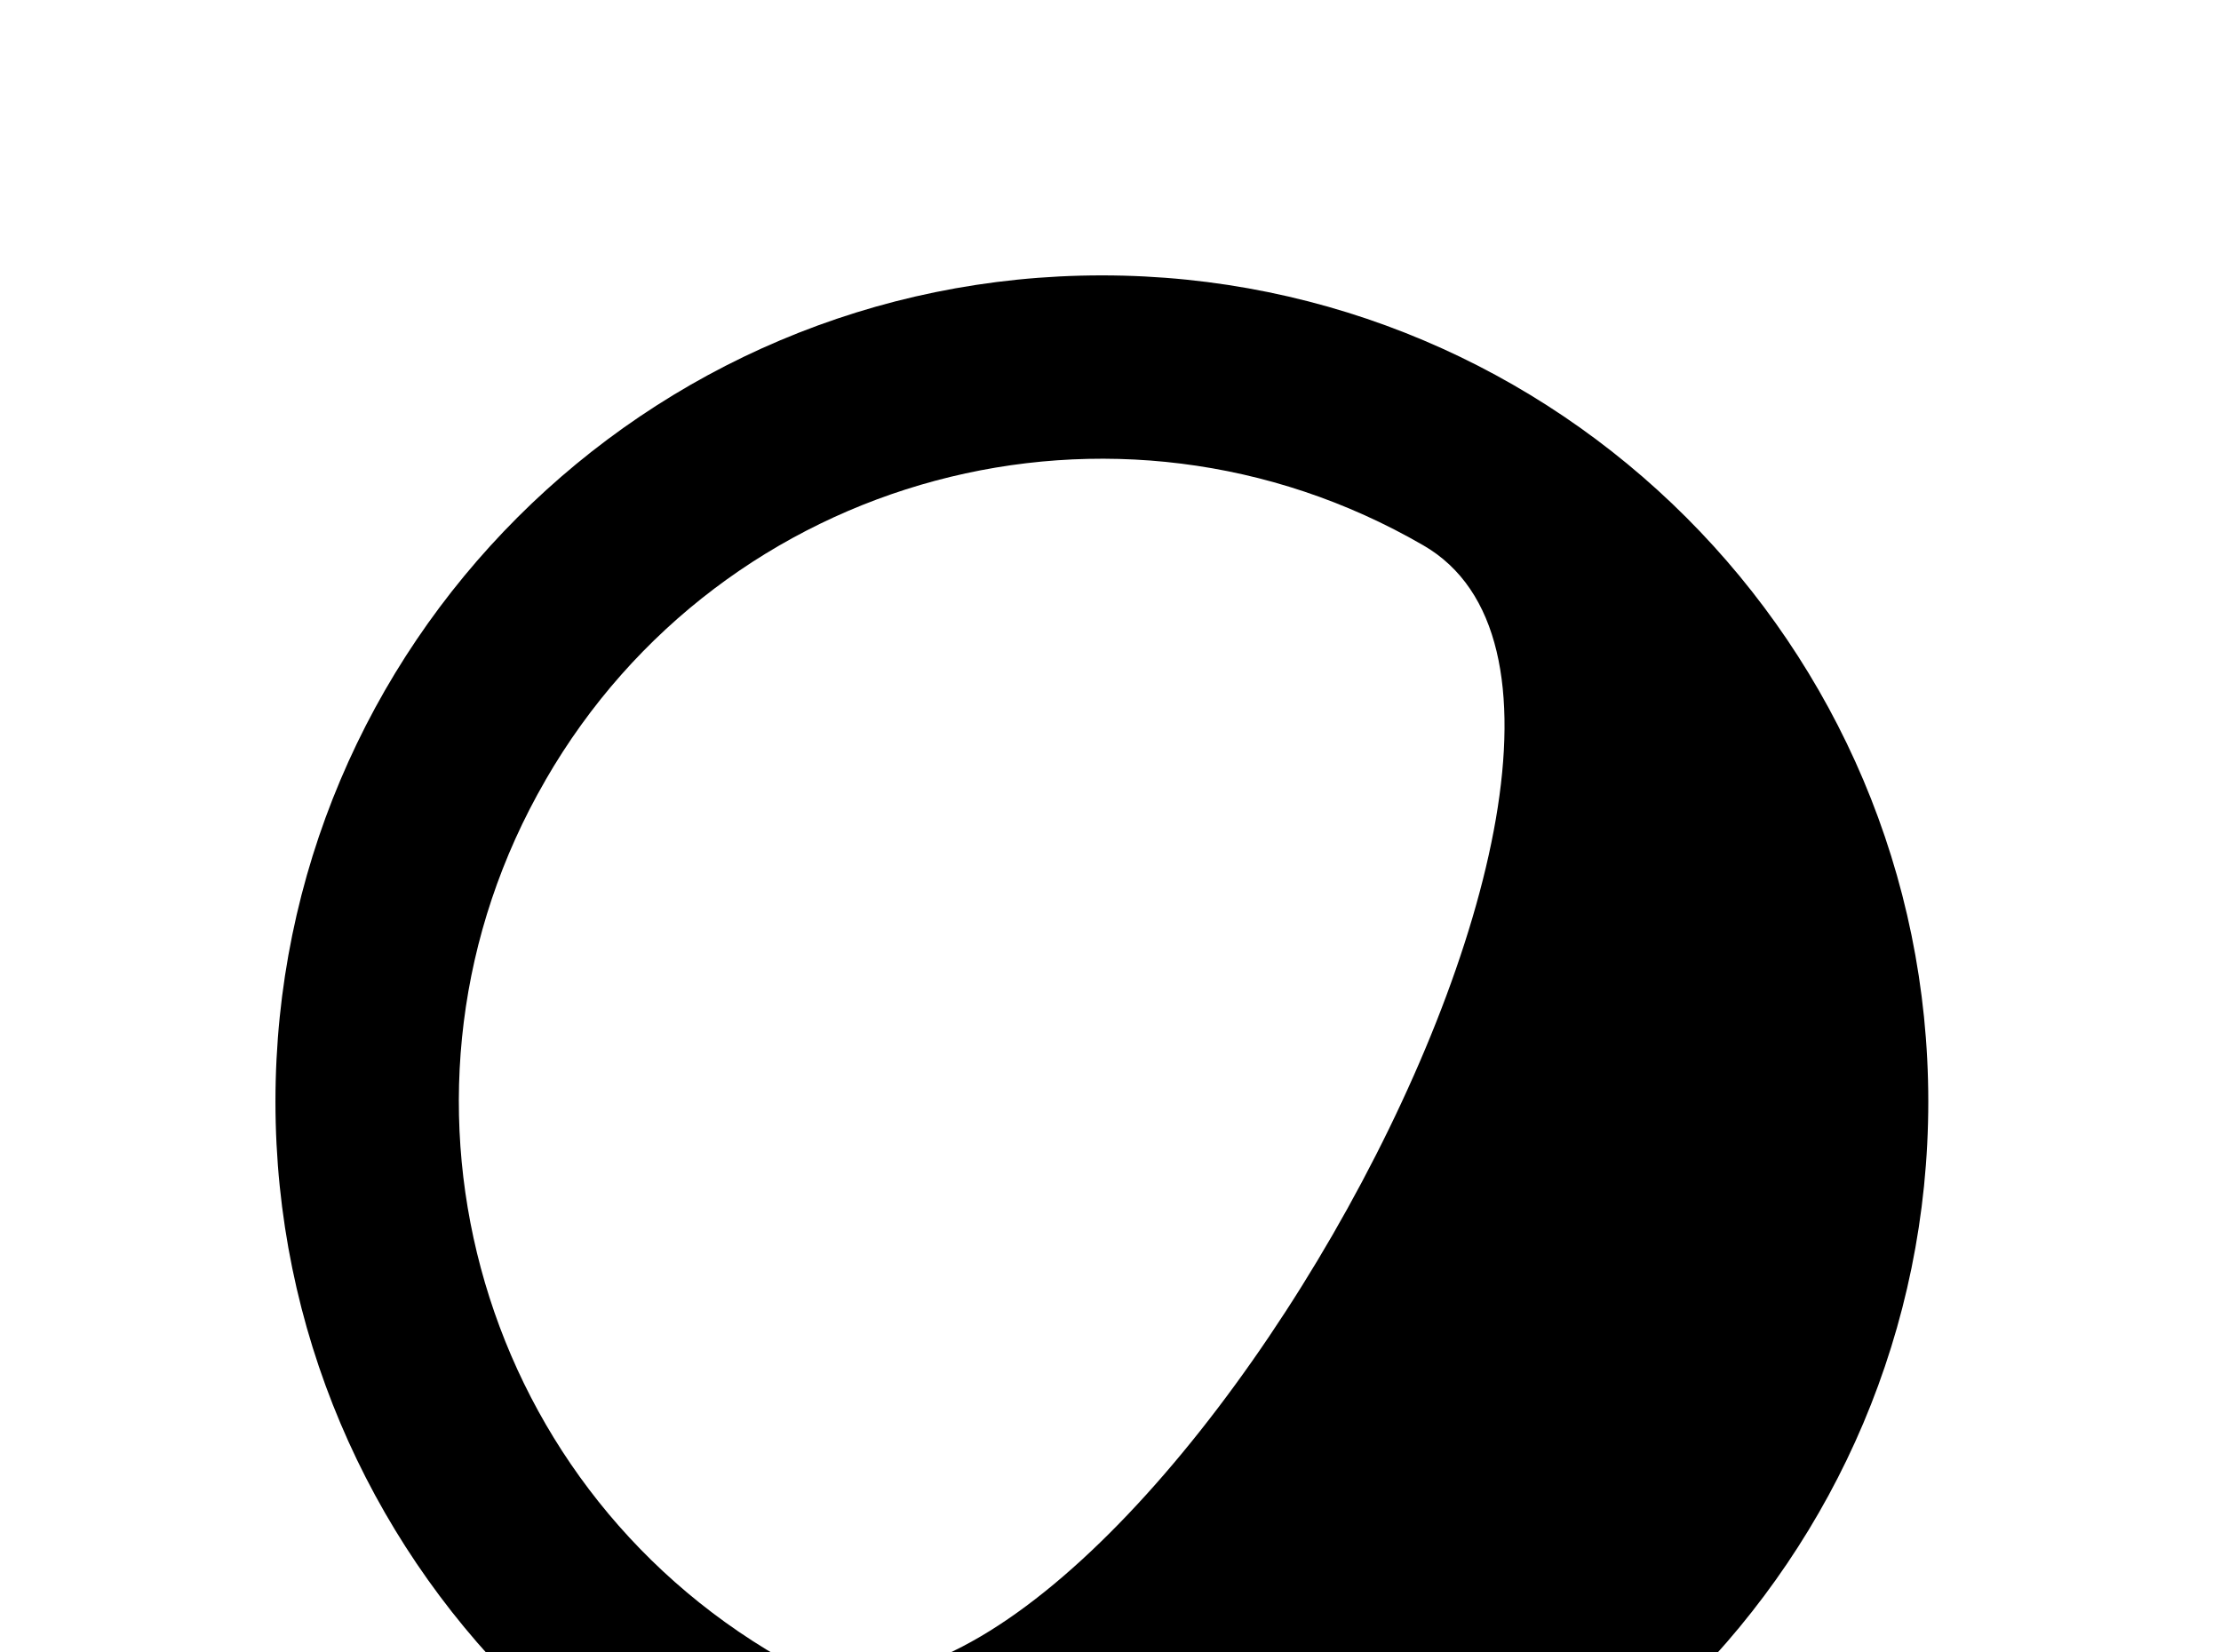 <!-- Generated by IcoMoon.io -->
<svg version="1.1" xmlns="http://www.w3.org/2000/svg" width="43" height="32" viewBox="0 0 43 32">
<title>cisco-webex</title>
<path d="M21.333 5.333c8.836 0 16 7.164 16 16s-7.164 16-16 16-16-7.164-16-16 7.164-16 16-16M10.56 15.111c-3.449 5.956-1.404 13.564 4.551 16.996 5.956 3.449 18.4-18.116 12.444-21.547-5.956-3.449-13.564-1.404-16.996 4.551z"></path>
</svg>
